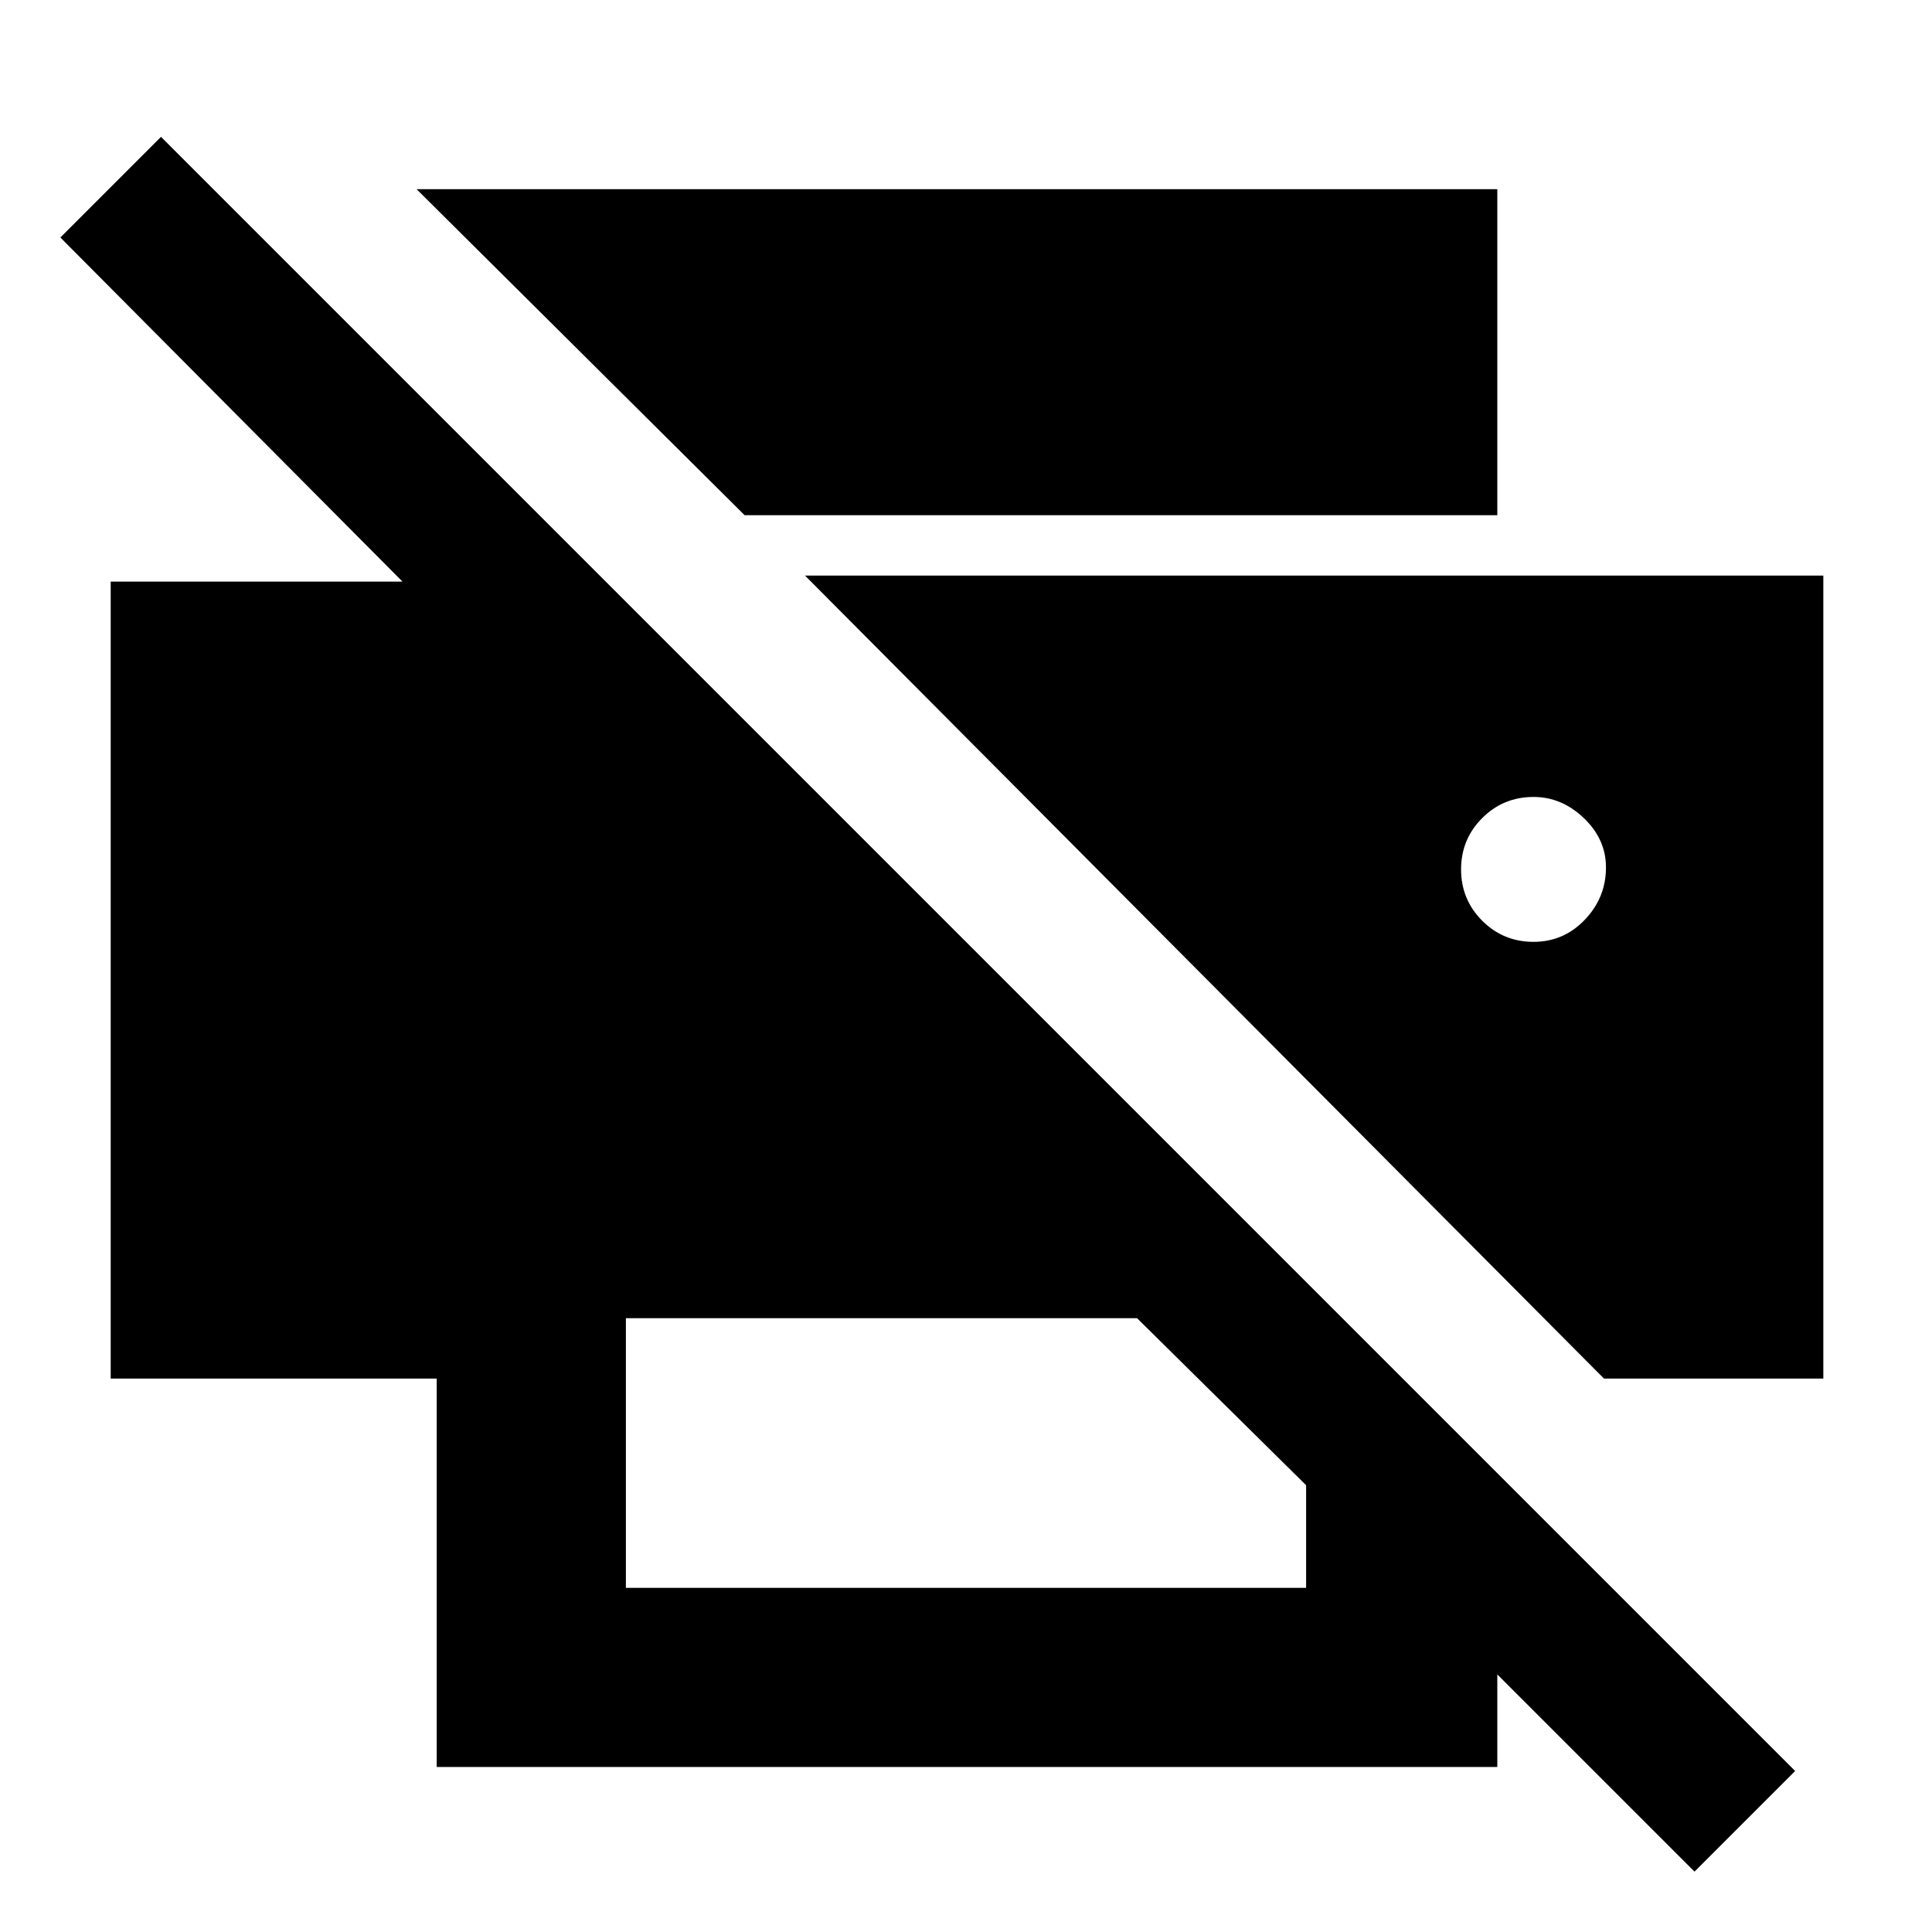 <svg xmlns="http://www.w3.org/2000/svg" height="48" width="48"><path d="m42.1 46.5-4.9-4.9v2.3H10.85v-9.65h-8.1v-19.8H10L1.5 5.9 4 3.4 44.6 44Zm-26.55-7.05h16.9V36.9l-4.2-4.15h-12.7Zm24.3-5.2h5.45V14.3H20ZM18.5 12.8l-8.15-8.1H37.2v8.1Zm19.6 10.6q-.75 0-1.275-.525-.525-.525-.525-1.275 0-.75.525-1.275.525-.525 1.275-.525.7 0 1.25.525t.55 1.225q0 .75-.525 1.3t-1.275.55Z"/></svg>